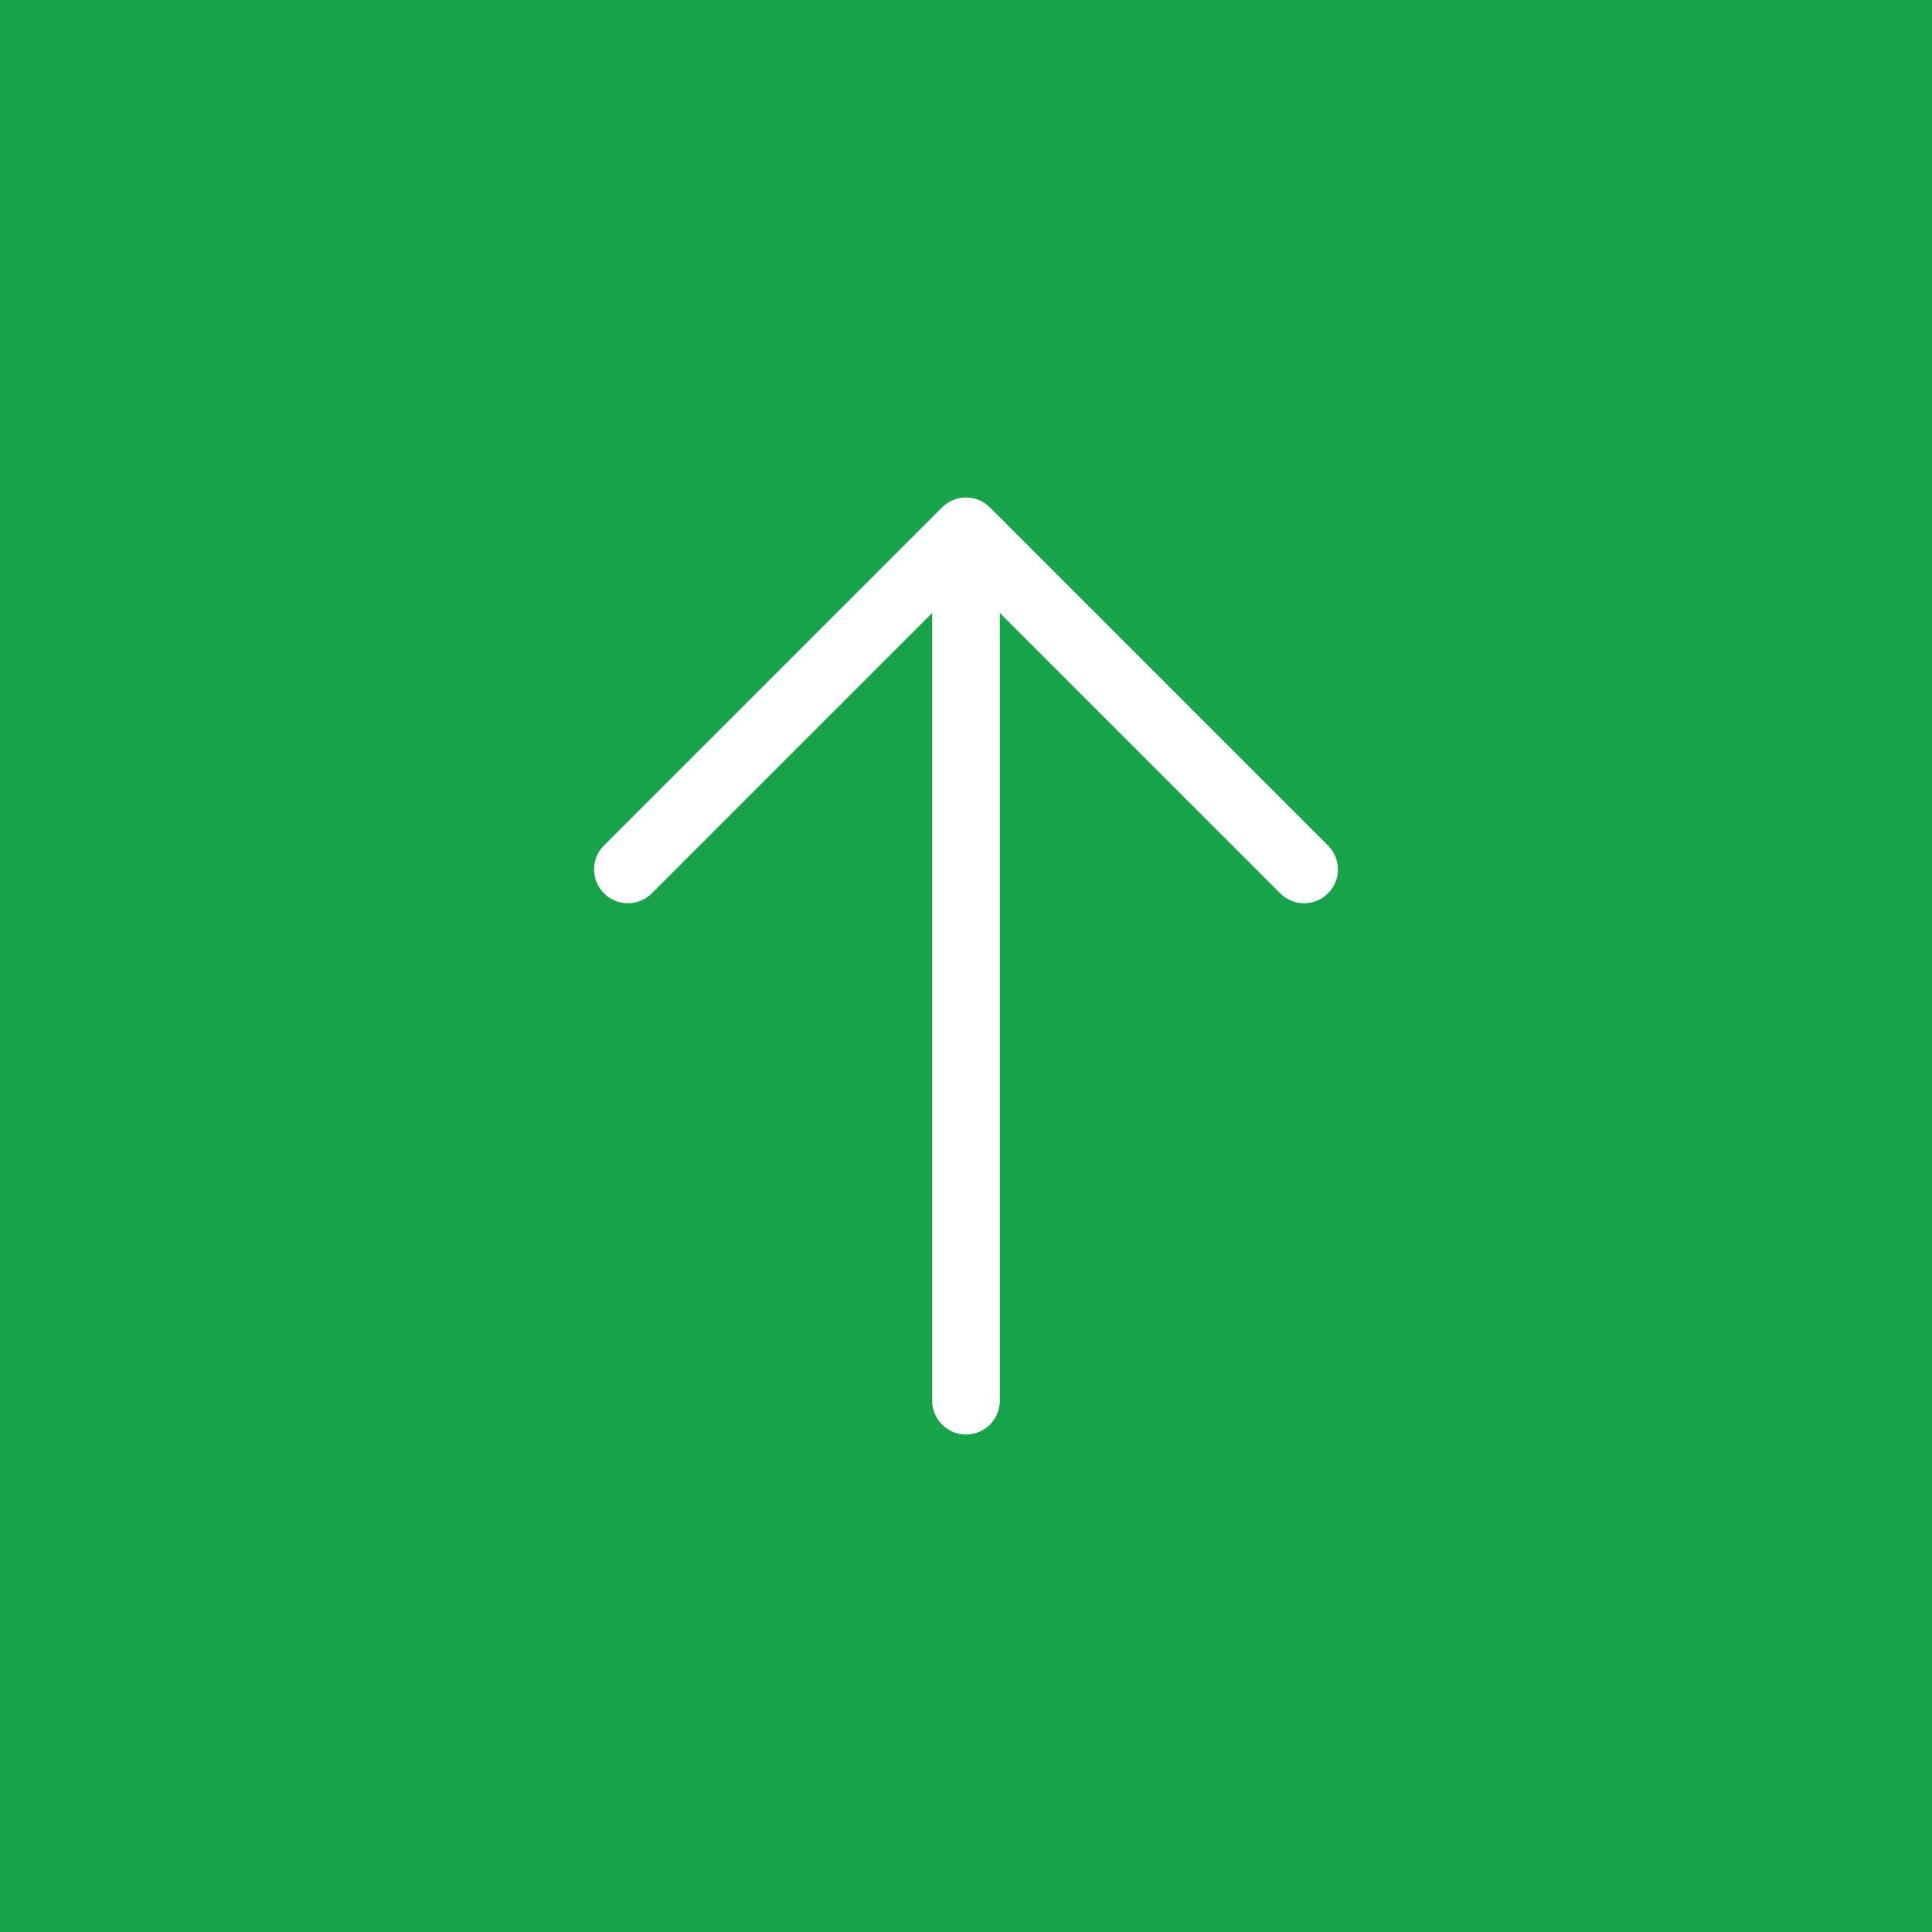 <svg width="40" height="40" viewBox="0 0 40 40" fill="none" xmlns="http://www.w3.org/2000/svg">
<rect width="40" height="40" fill="#16A34A"/>
<path d="M20 11V29M13 18L20 11L13 18ZM20 11L27 18L20 11Z" stroke="white" stroke-width="1.4" stroke-linecap="round" stroke-linejoin="round"/>
</svg>
